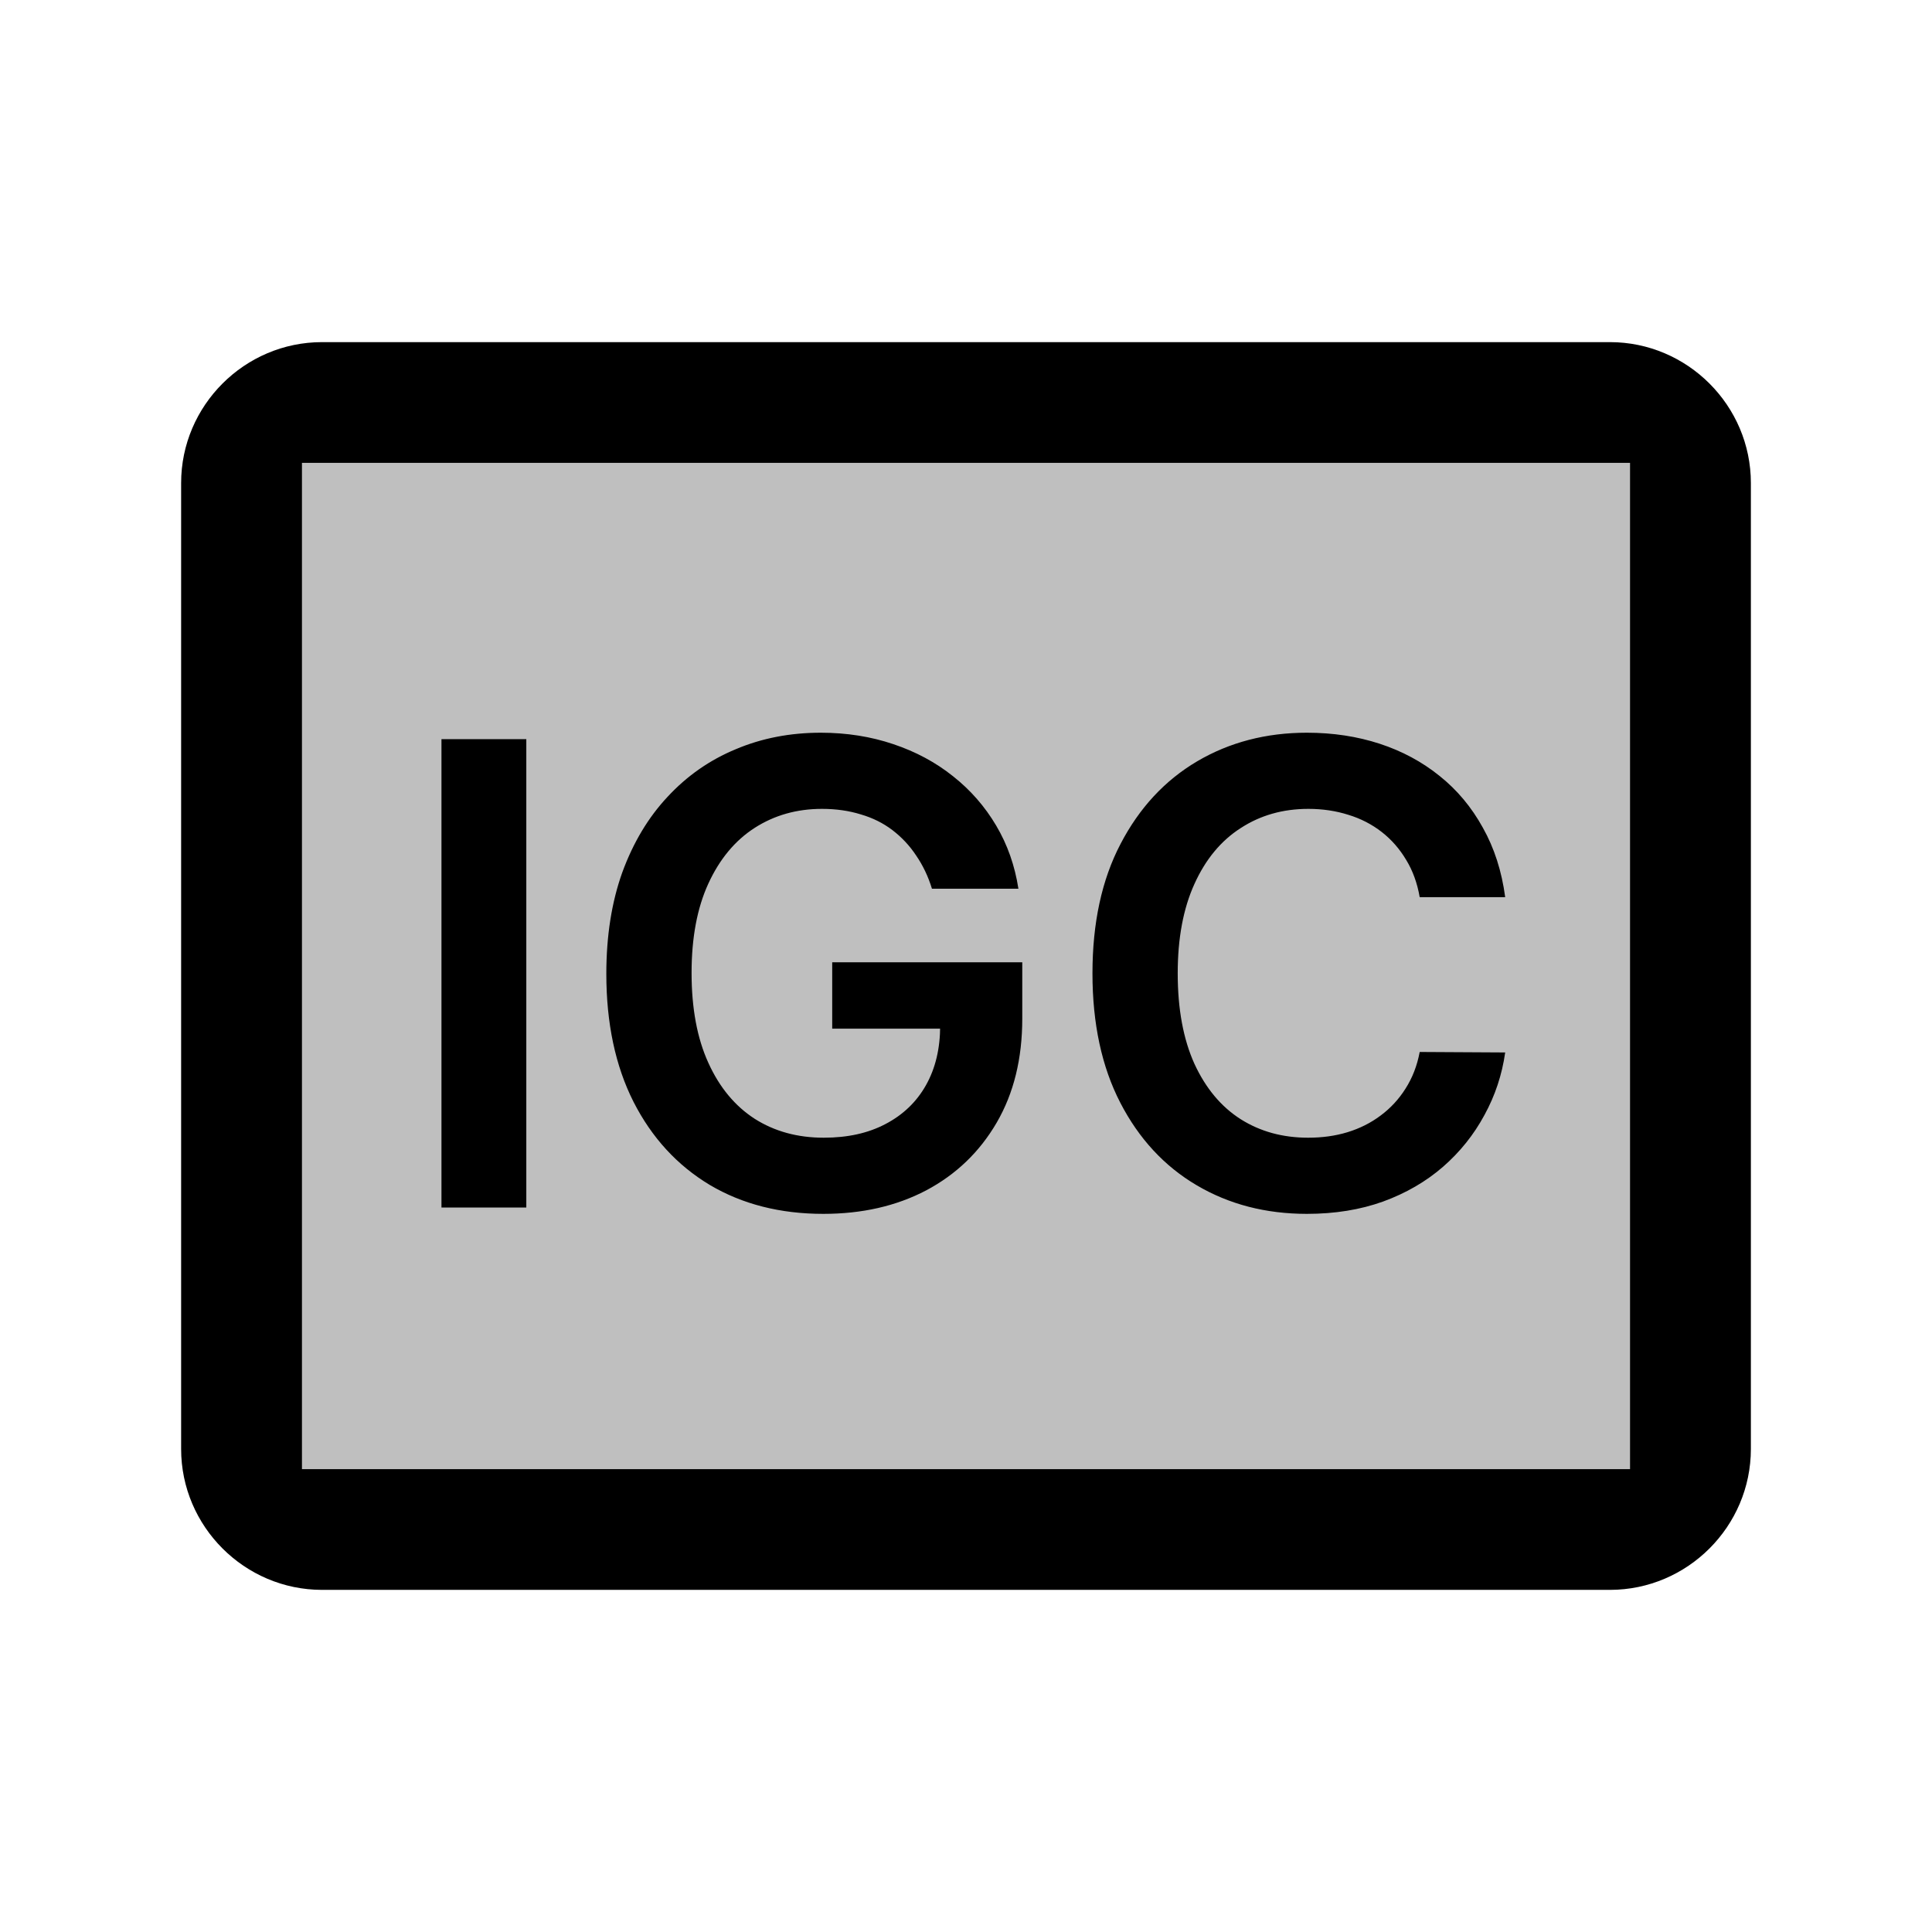 <svg width="24" height="24" viewBox="0 0 24 24" fill="none" xmlns="http://www.w3.org/2000/svg">
<rect opacity="0.25" x="2.879" y="4.75" width="18.242" height="14.5" rx="2" fill="black"/>
<path fill-rule="evenodd" clip-rule="evenodd" d="M4.001 6L4.001 17.75L4.001 18V6ZM19.999 18.25L20.249 18.25V18V6V5.75L19.999 5.75L4.001 5.75L3.751 5.75V6V18V18.25L4.001 18.25L19.999 18.25ZM4.001 4.25L19.999 4.25C20.962 4.25 21.75 5.038 21.75 6V18C21.75 18.962 20.962 19.75 19.999 19.75L4.001 19.75C3.038 19.75 2.25 18.962 2.25 18V6C2.25 5.038 3.038 4.25 4.001 4.25Z" fill="black"/>
<path d="M6.538 9.182V15H5.484V9.182H6.538ZM11.577 11.04C11.53 10.886 11.464 10.749 11.381 10.628C11.3 10.505 11.201 10.4 11.086 10.312C10.972 10.225 10.841 10.16 10.694 10.117C10.546 10.071 10.385 10.048 10.211 10.048C9.898 10.048 9.62 10.127 9.375 10.284C9.131 10.441 8.939 10.672 8.799 10.977C8.66 11.28 8.591 11.65 8.591 12.085C8.591 12.525 8.66 12.897 8.799 13.202C8.937 13.507 9.129 13.739 9.375 13.898C9.622 14.055 9.908 14.133 10.233 14.133C10.529 14.133 10.784 14.077 11 13.963C11.218 13.849 11.386 13.688 11.503 13.48C11.621 13.27 11.679 13.024 11.679 12.742L11.918 12.778H10.338V11.954H12.699V12.653C12.699 13.152 12.593 13.582 12.381 13.946C12.169 14.31 11.877 14.59 11.506 14.787C11.135 14.982 10.709 15.079 10.228 15.079C9.692 15.079 9.221 14.959 8.816 14.719C8.412 14.476 8.097 14.133 7.87 13.688C7.644 13.241 7.532 12.71 7.532 12.097C7.532 11.627 7.598 11.207 7.73 10.838C7.865 10.469 8.052 10.155 8.293 9.898C8.534 9.638 8.816 9.441 9.14 9.307C9.463 9.17 9.816 9.102 10.196 9.102C10.518 9.102 10.819 9.15 11.097 9.244C11.375 9.337 11.623 9.47 11.838 9.642C12.056 9.814 12.235 10.019 12.375 10.256C12.515 10.492 12.607 10.754 12.651 11.04H11.577ZM18.698 11.145H17.636C17.606 10.971 17.55 10.816 17.468 10.682C17.387 10.546 17.286 10.43 17.164 10.335C17.043 10.241 16.905 10.169 16.75 10.122C16.596 10.073 16.43 10.048 16.253 10.048C15.936 10.048 15.656 10.128 15.412 10.287C15.167 10.444 14.976 10.675 14.838 10.98C14.7 11.283 14.63 11.653 14.63 12.091C14.63 12.536 14.7 12.911 14.838 13.216C14.978 13.519 15.169 13.748 15.412 13.903C15.656 14.057 15.935 14.133 16.25 14.133C16.424 14.133 16.587 14.111 16.738 14.065C16.892 14.018 17.029 13.949 17.15 13.858C17.273 13.767 17.377 13.655 17.46 13.523C17.545 13.39 17.604 13.239 17.636 13.068L18.698 13.074C18.659 13.35 18.573 13.61 18.44 13.852C18.309 14.095 18.138 14.309 17.926 14.494C17.714 14.678 17.466 14.822 17.181 14.926C16.897 15.028 16.582 15.079 16.235 15.079C15.724 15.079 15.268 14.961 14.866 14.724C14.465 14.488 14.148 14.146 13.917 13.699C13.686 13.252 13.571 12.716 13.571 12.091C13.571 11.464 13.687 10.928 13.92 10.483C14.153 10.036 14.47 9.694 14.872 9.457C15.273 9.221 15.728 9.102 16.235 9.102C16.559 9.102 16.86 9.148 17.139 9.239C17.417 9.33 17.665 9.463 17.883 9.639C18.101 9.813 18.28 10.027 18.42 10.281C18.562 10.533 18.655 10.821 18.698 11.145Z" fill="black"/>
</svg>
